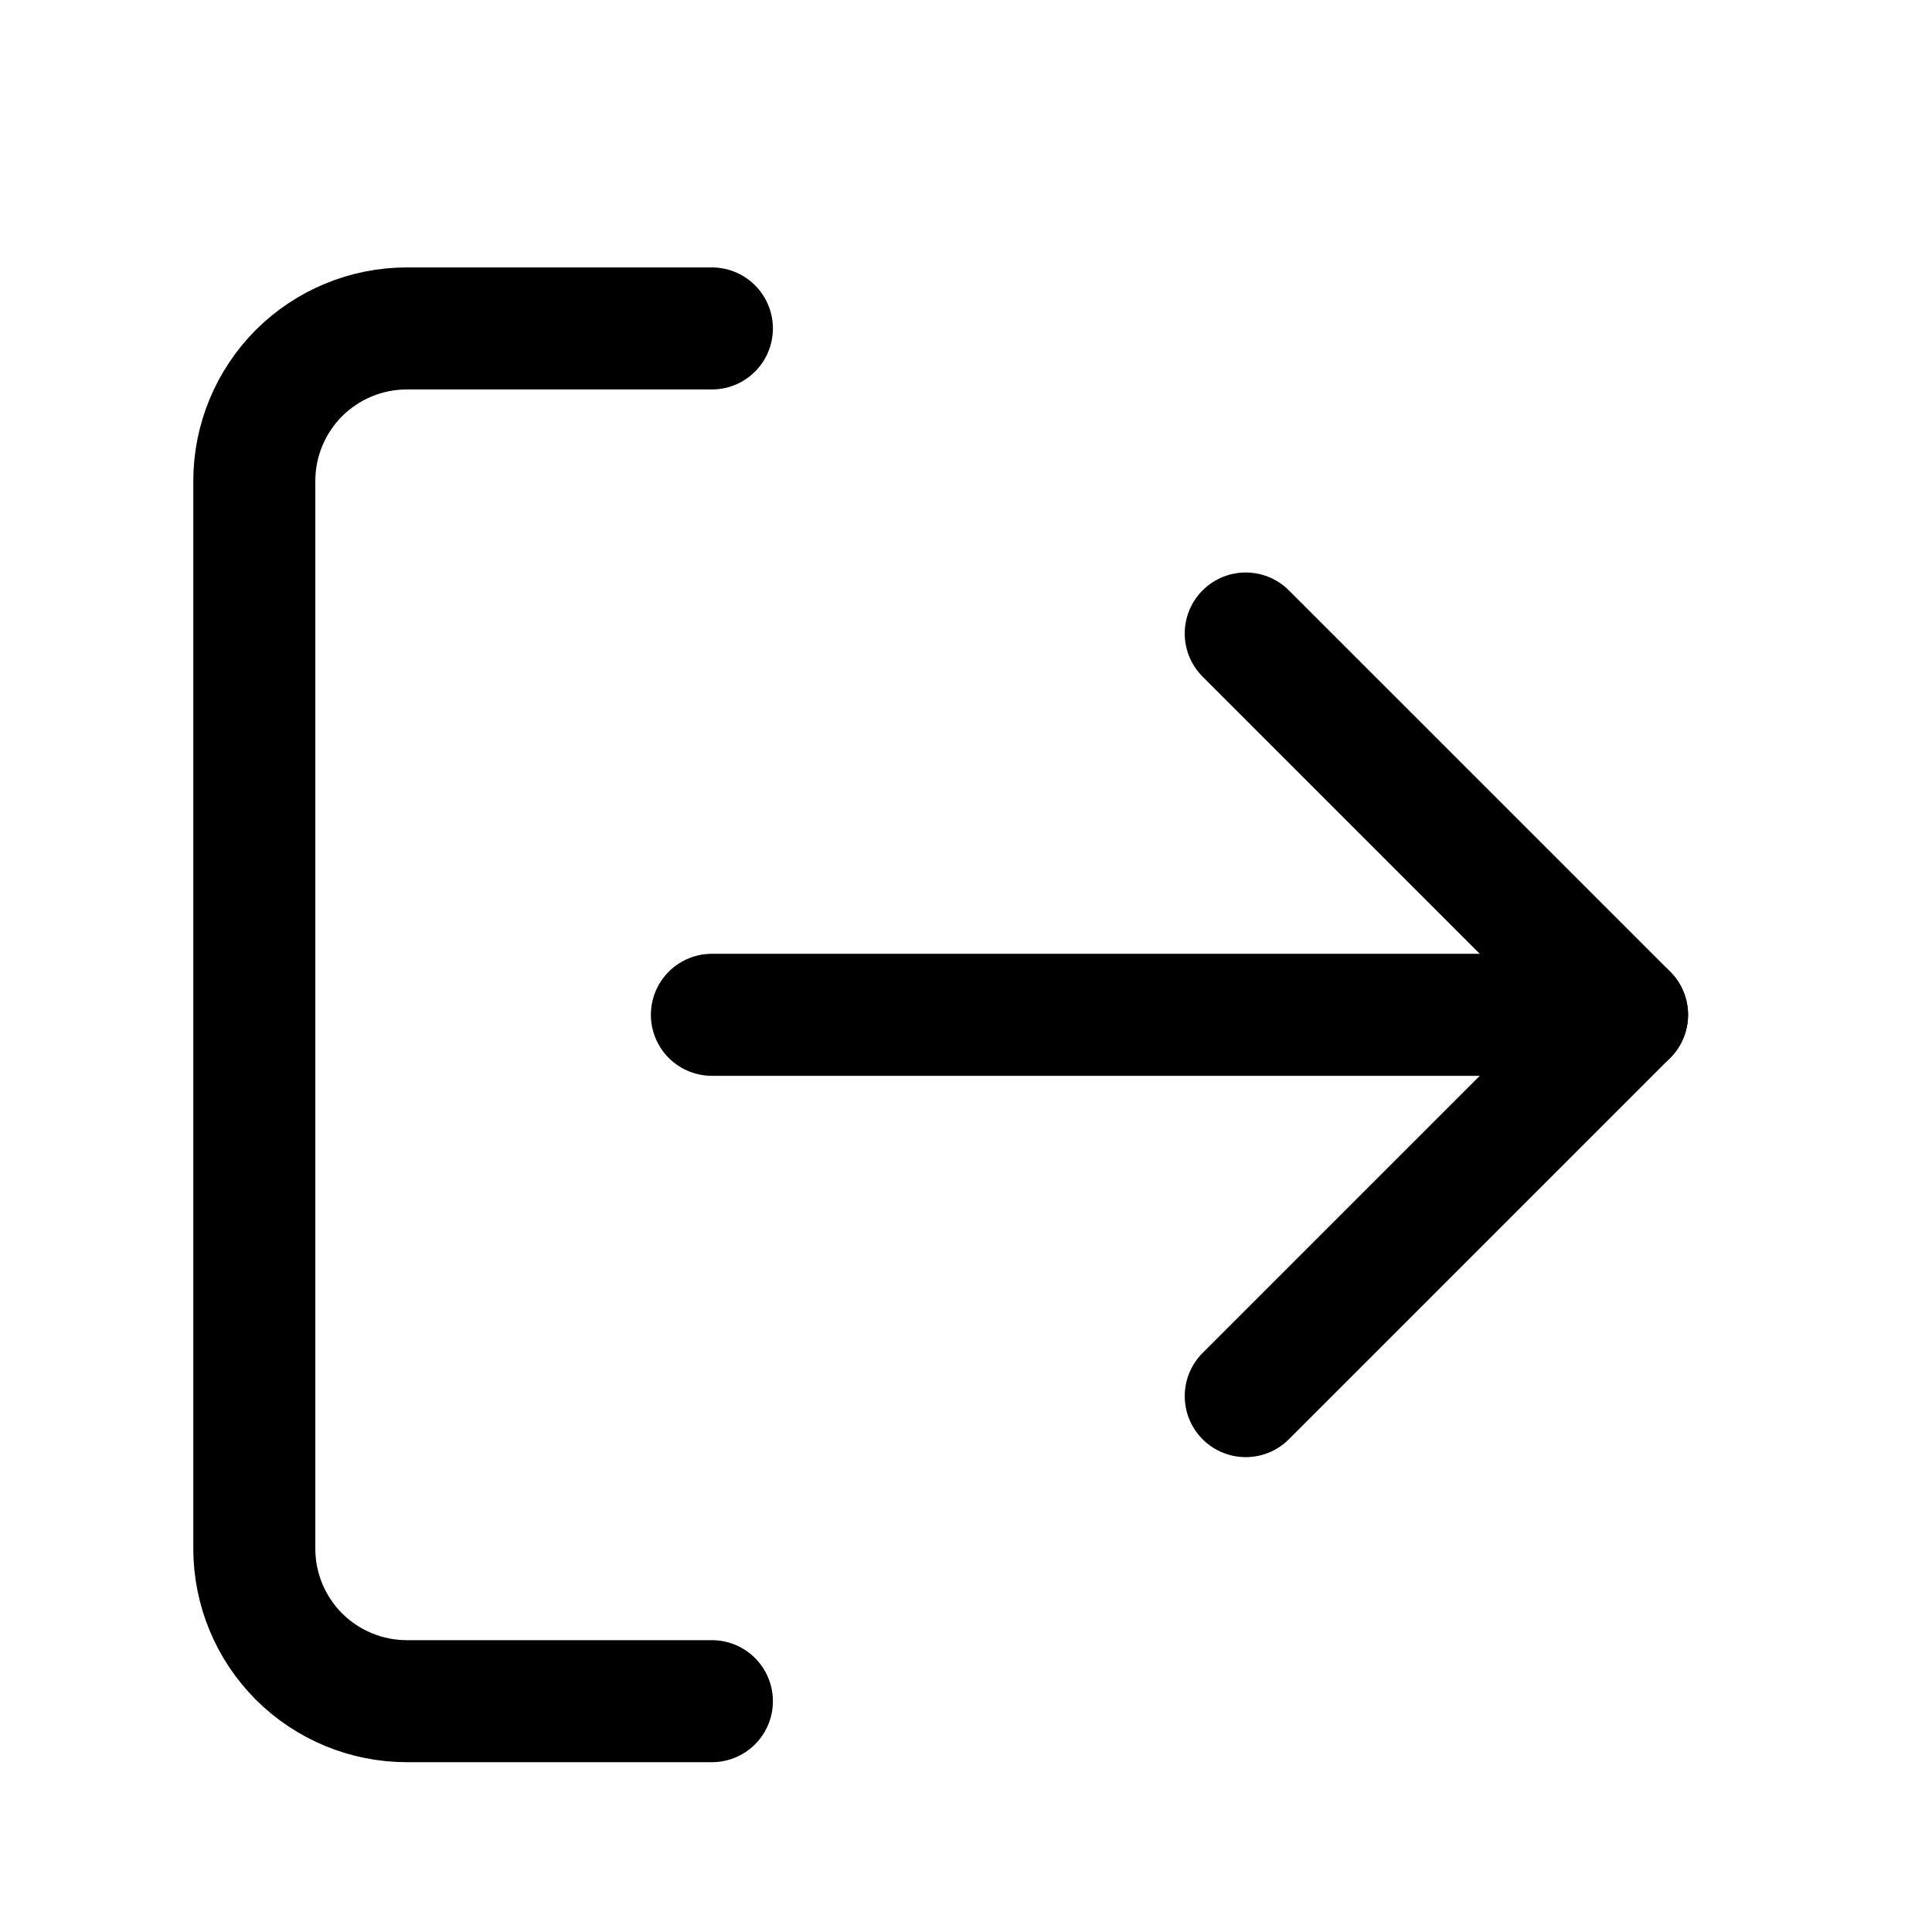 <svg width="19" height="19" viewBox="0 0 19 19" fill="none" xmlns="http://www.w3.org/2000/svg">
<path d="M7.001 16.73H4.001C3.603 16.73 3.222 16.572 2.94 16.291C2.659 16.009 2.501 15.628 2.501 15.23V4.73C2.501 4.332 2.659 3.951 2.94 3.669C3.222 3.388 3.603 3.23 4.001 3.23H7.001" stroke="black" stroke-width="1.2" stroke-linecap="round" stroke-linejoin="round"/>
<path d="M12.251 13.73L16.001 9.98L12.251 6.23" stroke="black" stroke-width="1.2" stroke-linecap="round" stroke-linejoin="round"/>
<path d="M16.001 9.98H7.001" stroke="black" stroke-width="1.2" stroke-linecap="round" stroke-linejoin="round"/>
</svg>
